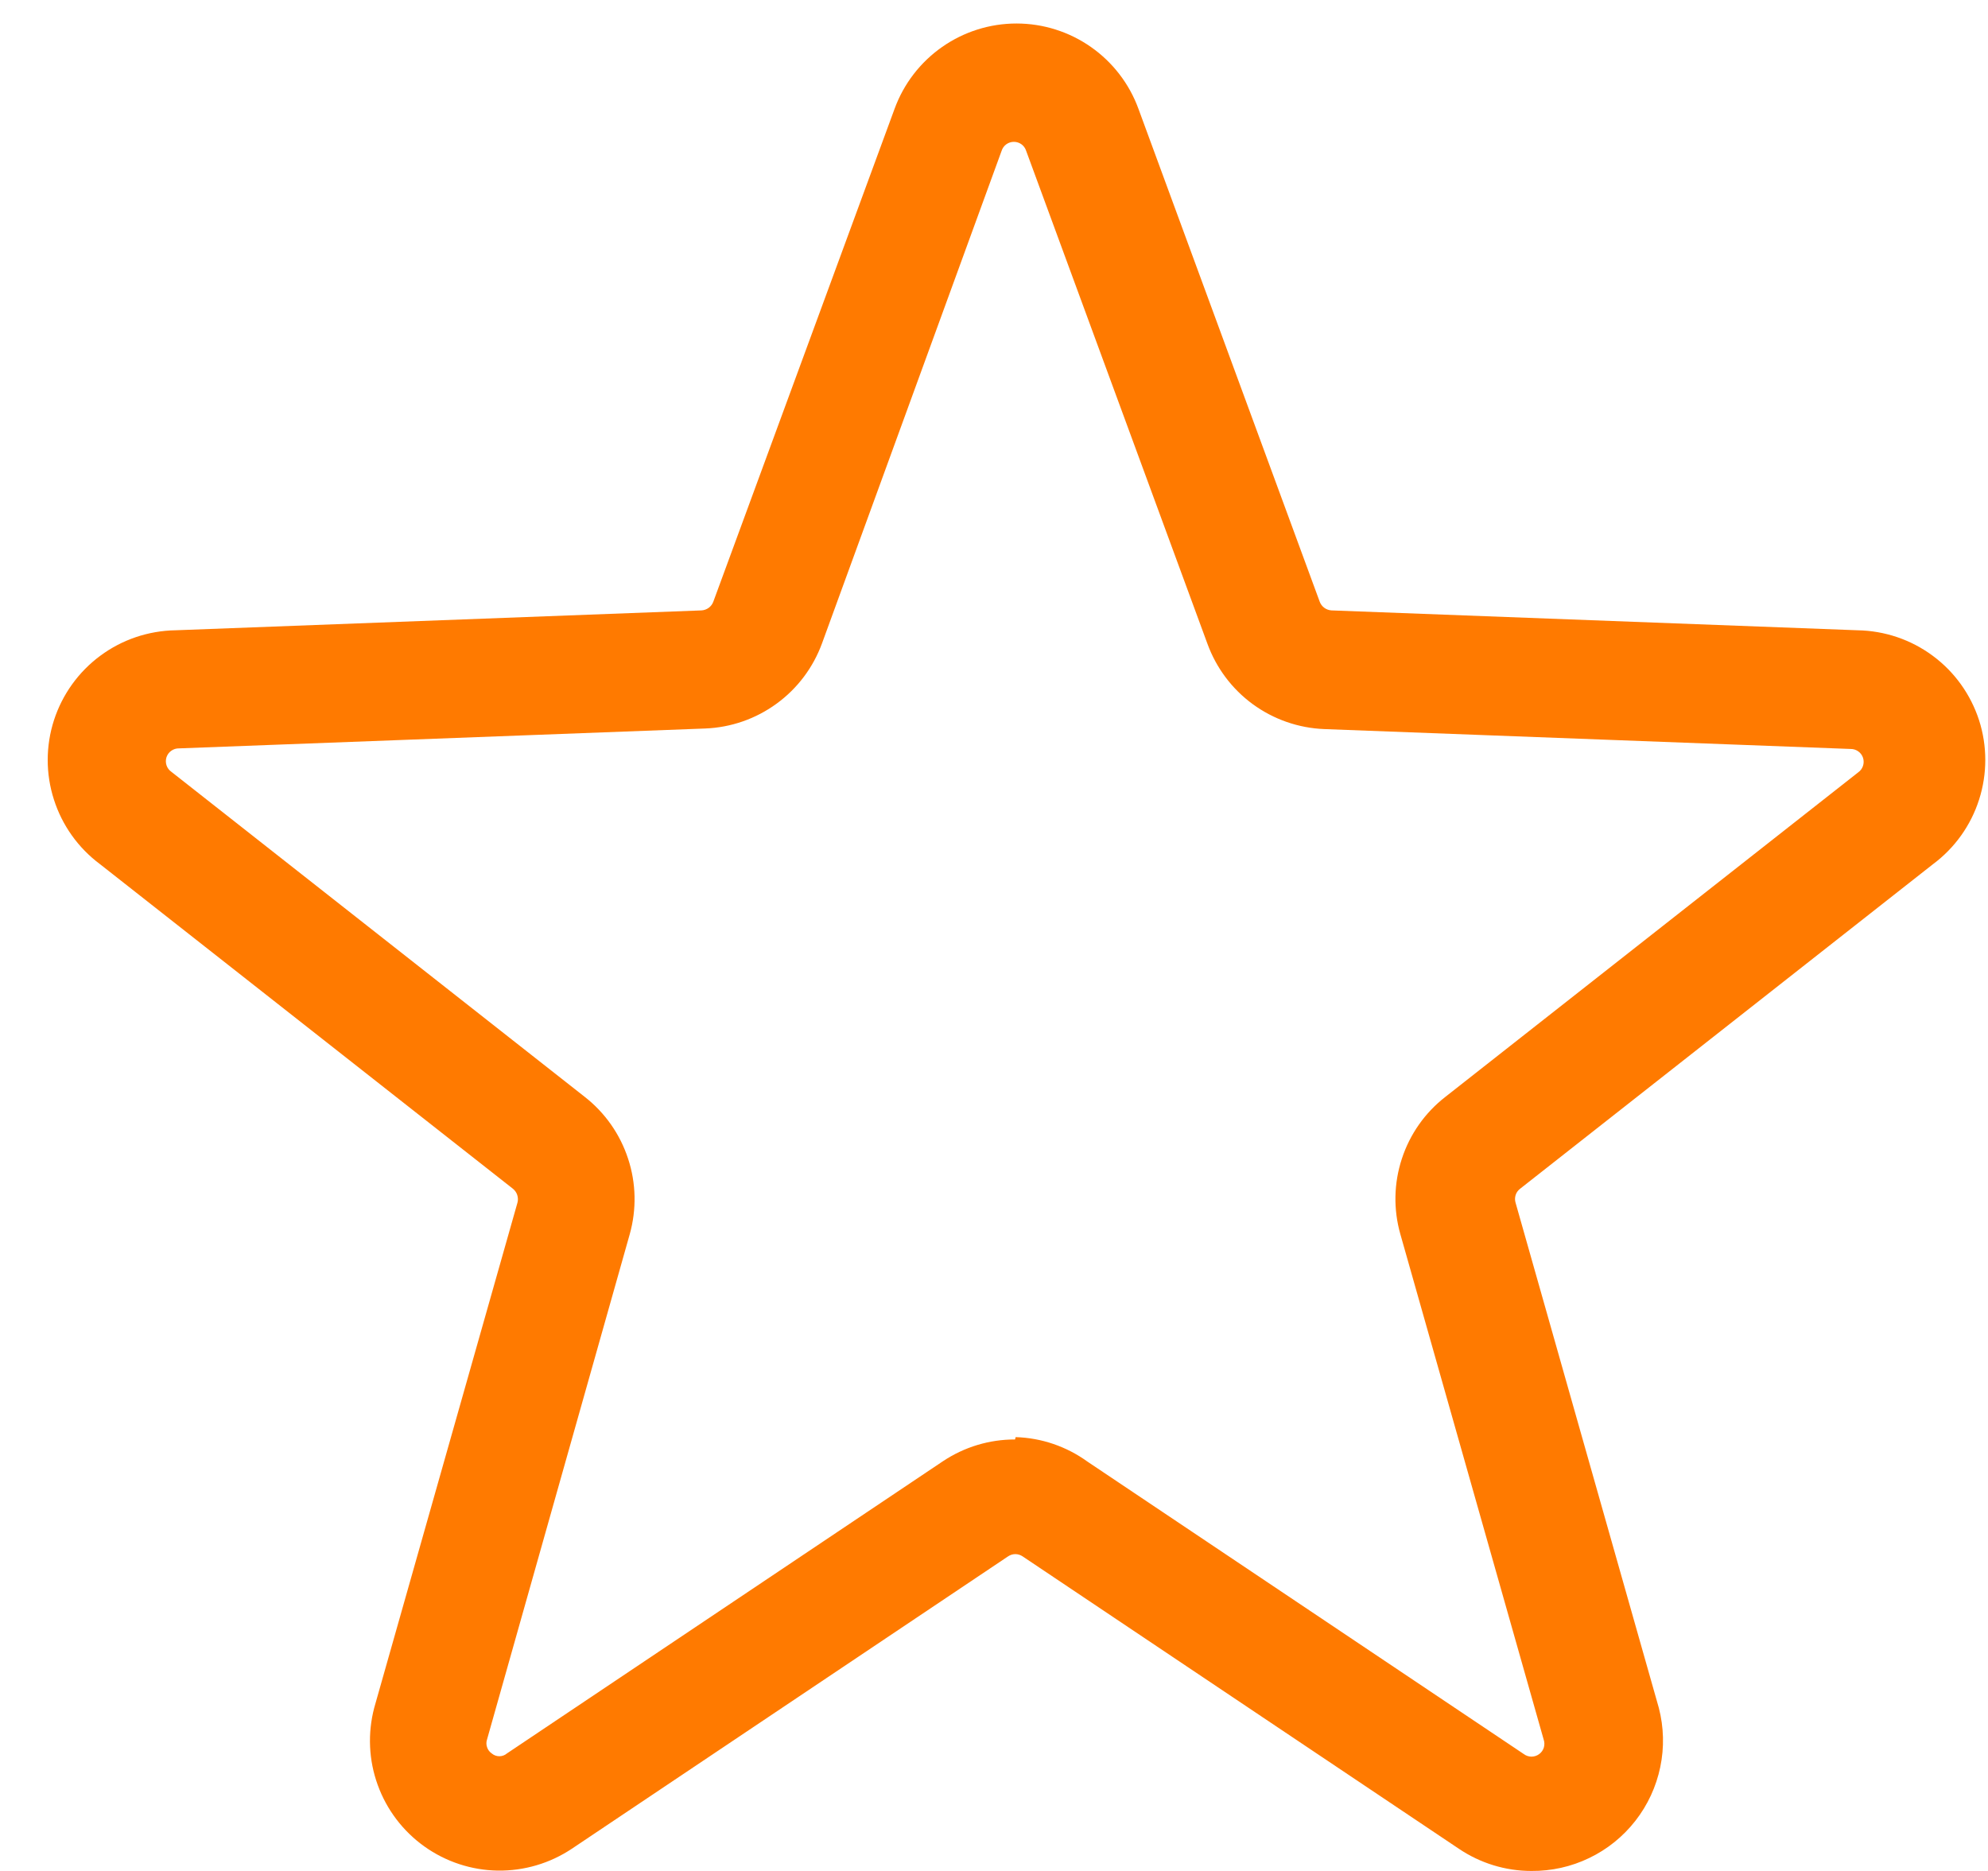 <svg width="34" height="32" viewBox="0 0 34 32" fill="none" xmlns="http://www.w3.org/2000/svg">
<path d="M26.19 32C25.748 32 25.316 31.867 24.95 31.62L17.49 26.62C17.453 26.595 17.41 26.581 17.365 26.581C17.32 26.581 17.277 26.595 17.24 26.62L9.78 31.62C9.405 31.87 8.964 32 8.513 31.994C8.063 31.987 7.625 31.843 7.258 31.581C6.892 31.32 6.613 30.953 6.46 30.529C6.306 30.106 6.286 29.646 6.4 29.21L8.85 20.57C8.862 20.527 8.86 20.481 8.846 20.438C8.832 20.395 8.805 20.358 8.77 20.33L1.71 14.78C1.338 14.503 1.063 14.117 0.922 13.675C0.78 13.234 0.781 12.759 0.923 12.318C1.066 11.877 1.342 11.492 1.715 11.216C2.087 10.94 2.537 10.788 3 10.78L12 10.44C12.044 10.437 12.087 10.421 12.122 10.395C12.158 10.368 12.185 10.332 12.2 10.29L15.3 1.86C15.456 1.433 15.74 1.064 16.113 0.803C16.486 0.542 16.93 0.402 17.385 0.402C17.84 0.402 18.284 0.542 18.657 0.803C19.03 1.064 19.314 1.433 19.47 1.86L22.57 10.29C22.585 10.332 22.612 10.368 22.648 10.395C22.683 10.421 22.726 10.437 22.77 10.44L31.77 10.78C32.233 10.788 32.683 10.94 33.055 11.216C33.428 11.492 33.704 11.877 33.847 12.318C33.989 12.759 33.989 13.234 33.848 13.675C33.707 14.117 33.432 14.503 33.06 14.78L26 20.33C25.964 20.357 25.936 20.394 25.922 20.437C25.908 20.48 25.907 20.527 25.92 20.57L28.37 29.21C28.456 29.541 28.465 29.888 28.395 30.223C28.325 30.559 28.18 30.873 27.969 31.143C27.758 31.413 27.488 31.631 27.179 31.779C26.871 31.928 26.532 32.003 26.19 32V32ZM17.37 24.58C17.813 24.593 18.241 24.74 18.6 25L26.06 30C26.098 30.029 26.144 30.044 26.191 30.045C26.239 30.045 26.285 30.03 26.323 30.002C26.362 29.974 26.39 29.934 26.404 29.889C26.417 29.843 26.416 29.795 26.4 29.75L23.95 21.11C23.829 20.686 23.838 20.236 23.976 19.817C24.113 19.398 24.372 19.03 24.72 18.76L31.78 13.21C31.819 13.183 31.847 13.144 31.862 13.1C31.877 13.055 31.877 13.007 31.863 12.962C31.848 12.917 31.82 12.878 31.781 12.851C31.743 12.824 31.697 12.809 31.65 12.81L22.65 12.47C22.209 12.453 21.784 12.305 21.427 12.045C21.071 11.785 20.801 11.425 20.65 11.01L17.55 2.58C17.536 2.535 17.508 2.496 17.47 2.468C17.433 2.441 17.387 2.426 17.34 2.426C17.293 2.426 17.247 2.441 17.21 2.468C17.172 2.496 17.144 2.535 17.13 2.58L14.06 11C13.909 11.415 13.639 11.775 13.282 12.035C12.926 12.295 12.501 12.443 12.06 12.46L3.06 12.8C3.013 12.799 2.967 12.814 2.929 12.841C2.89 12.868 2.862 12.907 2.847 12.952C2.833 12.997 2.833 13.045 2.848 13.09C2.863 13.134 2.891 13.173 2.93 13.2L10 18.76C10.347 19.031 10.605 19.399 10.742 19.818C10.88 20.236 10.889 20.686 10.77 21.11L8.33 29.75C8.315 29.793 8.315 29.84 8.33 29.883C8.344 29.927 8.372 29.964 8.41 29.99C8.446 30.021 8.492 30.038 8.54 30.038C8.588 30.038 8.634 30.021 8.67 29.99L16.13 24.99C16.495 24.748 16.922 24.619 17.36 24.62L17.37 24.58Z" fill="#FF7A00"/>
</svg>
